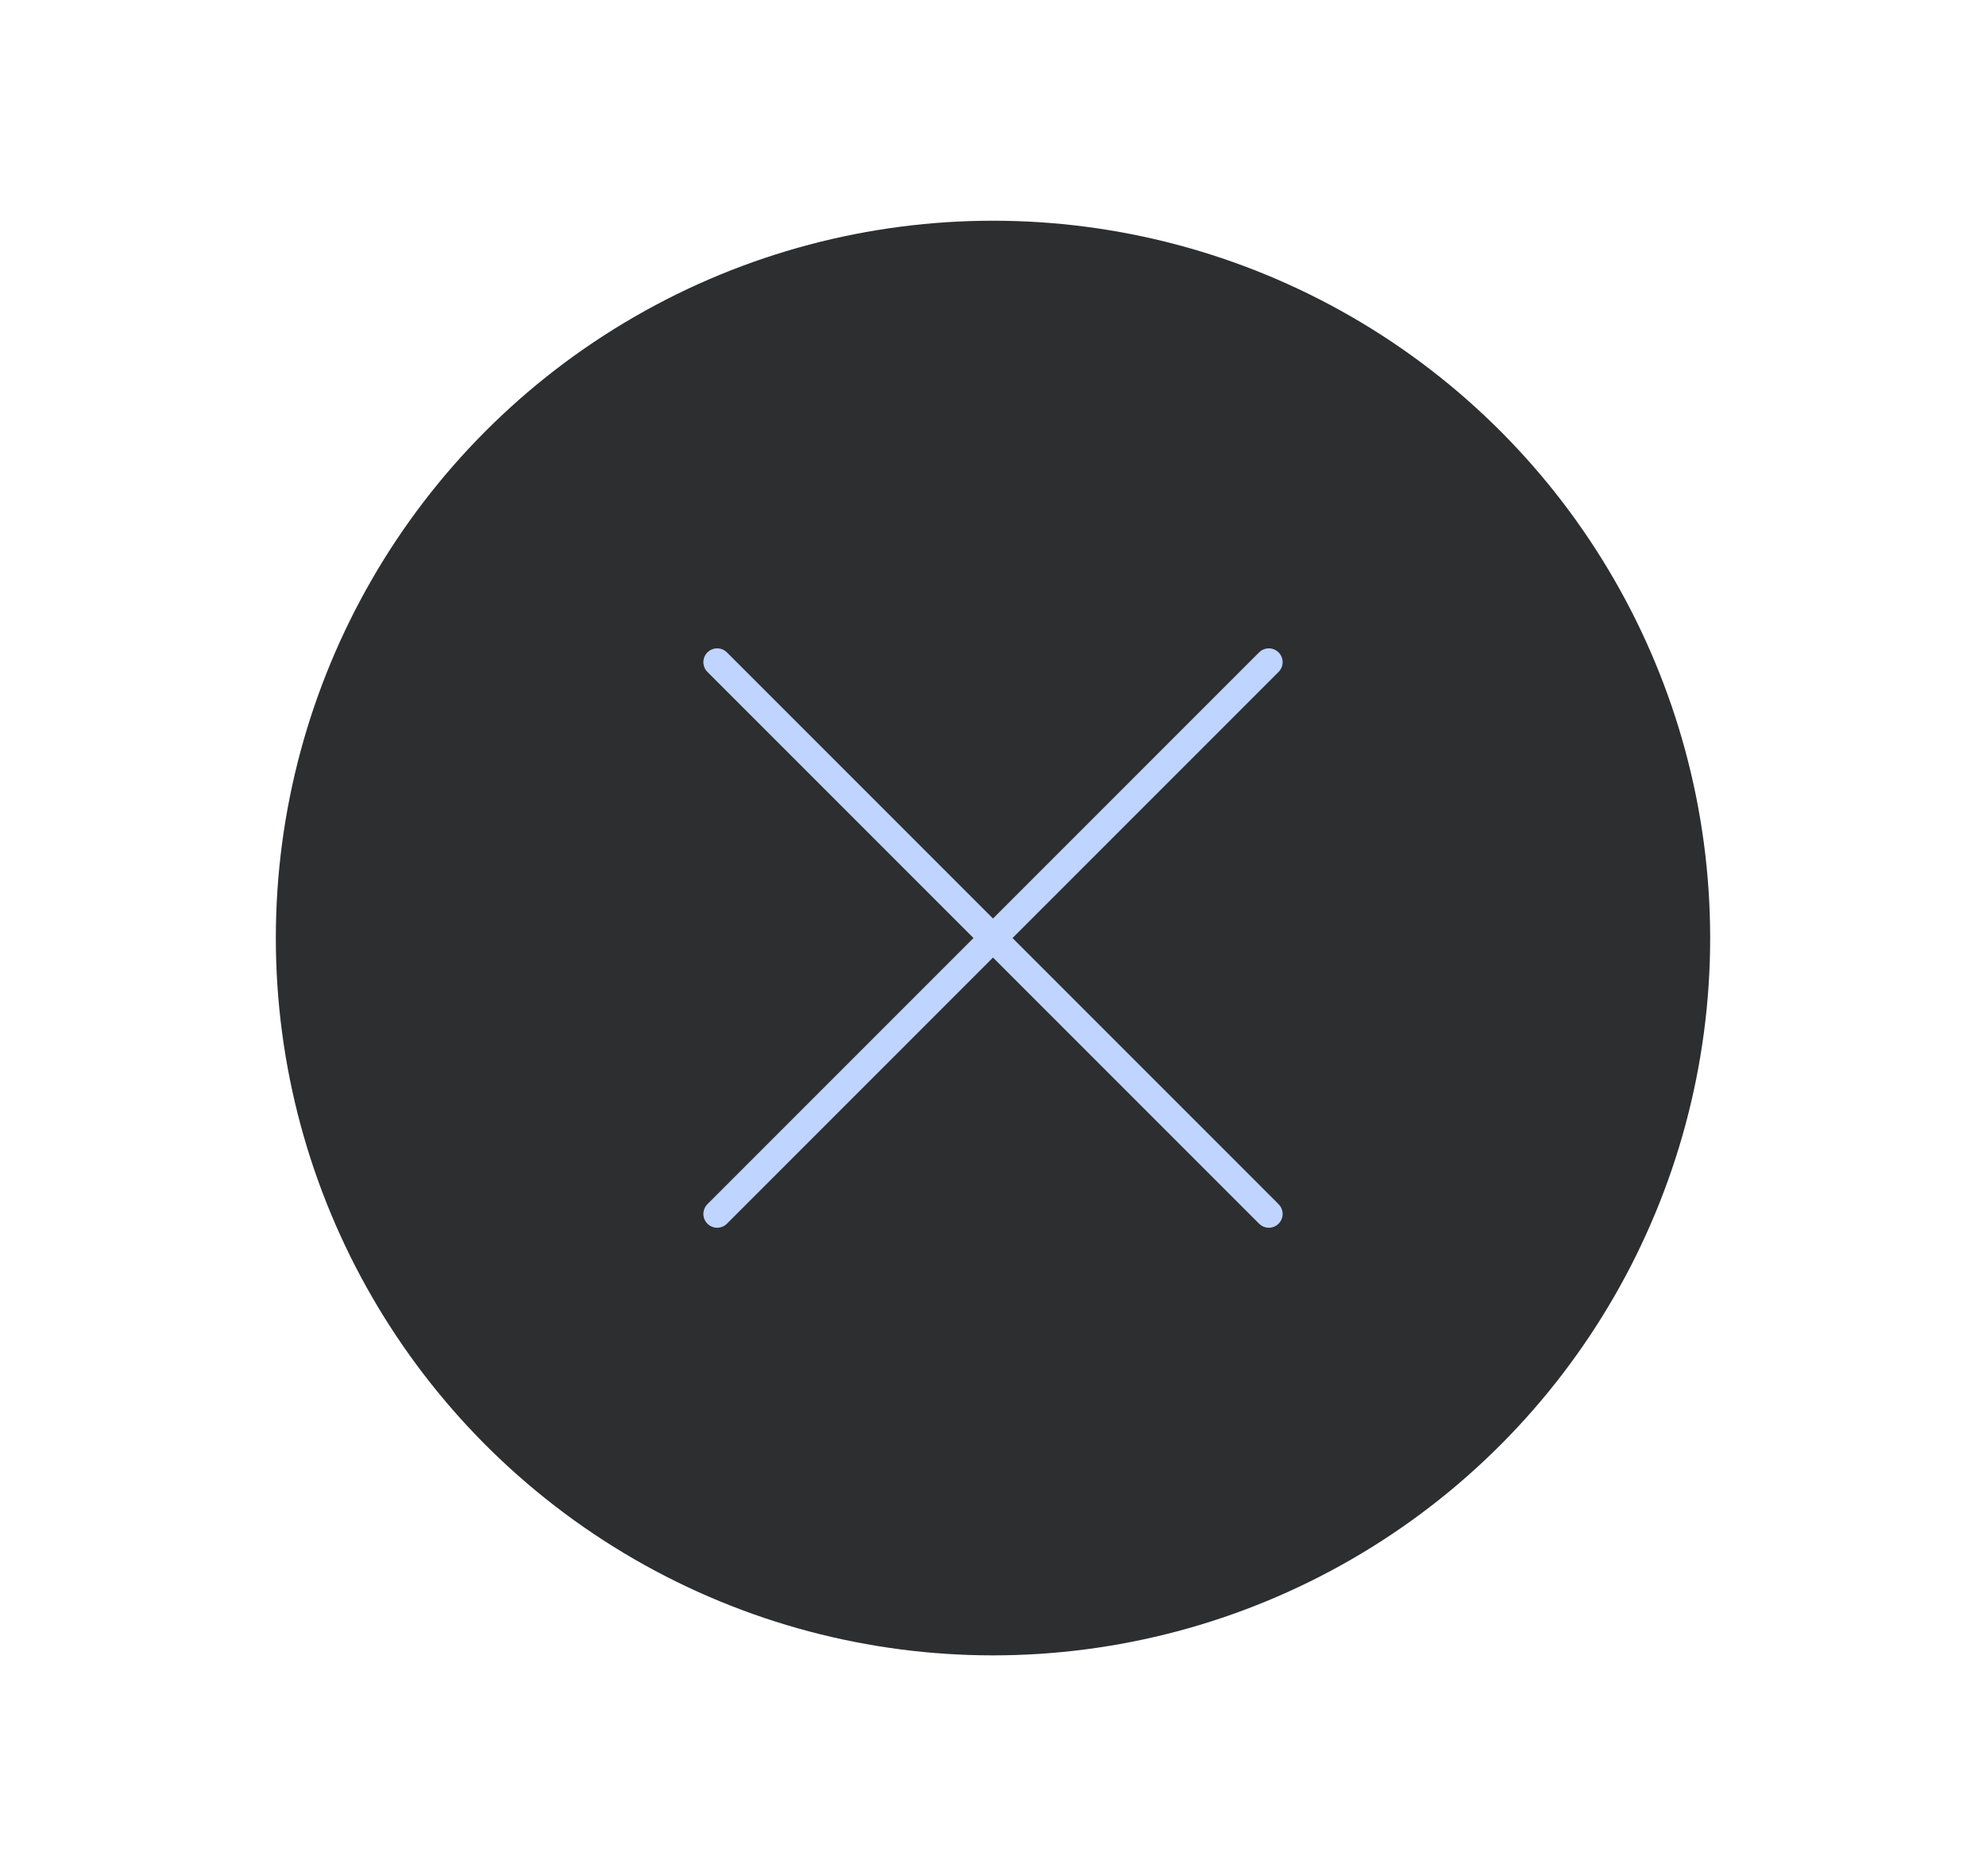<svg xmlns="http://www.w3.org/2000/svg" xmlns:xlink="http://www.w3.org/1999/xlink" width="144" height="136" viewBox="0 0 144 136">
  <defs>
    <filter id="selection_btn_selected" x="16.25" y="12.25" width="111.5" height="111.5" filterUnits="userSpaceOnUse">
      <feOffset input="SourceAlpha"/>
      <feGaussianBlur stdDeviation="1.25" result="blur"/>
      <feFlood flood-opacity="0.149"/>
      <feComposite operator="in" in2="blur"/>
      <feComposite in="SourceGraphic"/>
    </filter>
  </defs>
  <g id="cancel_btn_up" transform="translate(-784 -624)">
    <rect id="bounding_box" width="144" height="136" transform="translate(784 624)" fill="none"/>
    <g transform="matrix(1, 0, 0, 1, 784, 624)" filter="url(#selection_btn_selected)">
      <circle id="selection_btn_selected-2" data-name="selection_btn_selected" cx="52" cy="52" r="52" transform="translate(20 16)" fill="#2c2e30"/>
    </g>
    <g id="cross_icon">
      <line id="Linie_6" data-name="Linie 6" x1="40" y2="40" transform="translate(836 672)" fill="none" stroke="#bfd4ff" stroke-linecap="round" stroke-width="2"/>
      <line id="Linie_7" data-name="Linie 7" x2="40" y2="40" transform="translate(836 672)" fill="none" stroke="#bfd4ff" stroke-linecap="round" stroke-width="2"/>
    </g>
  </g>
</svg>
